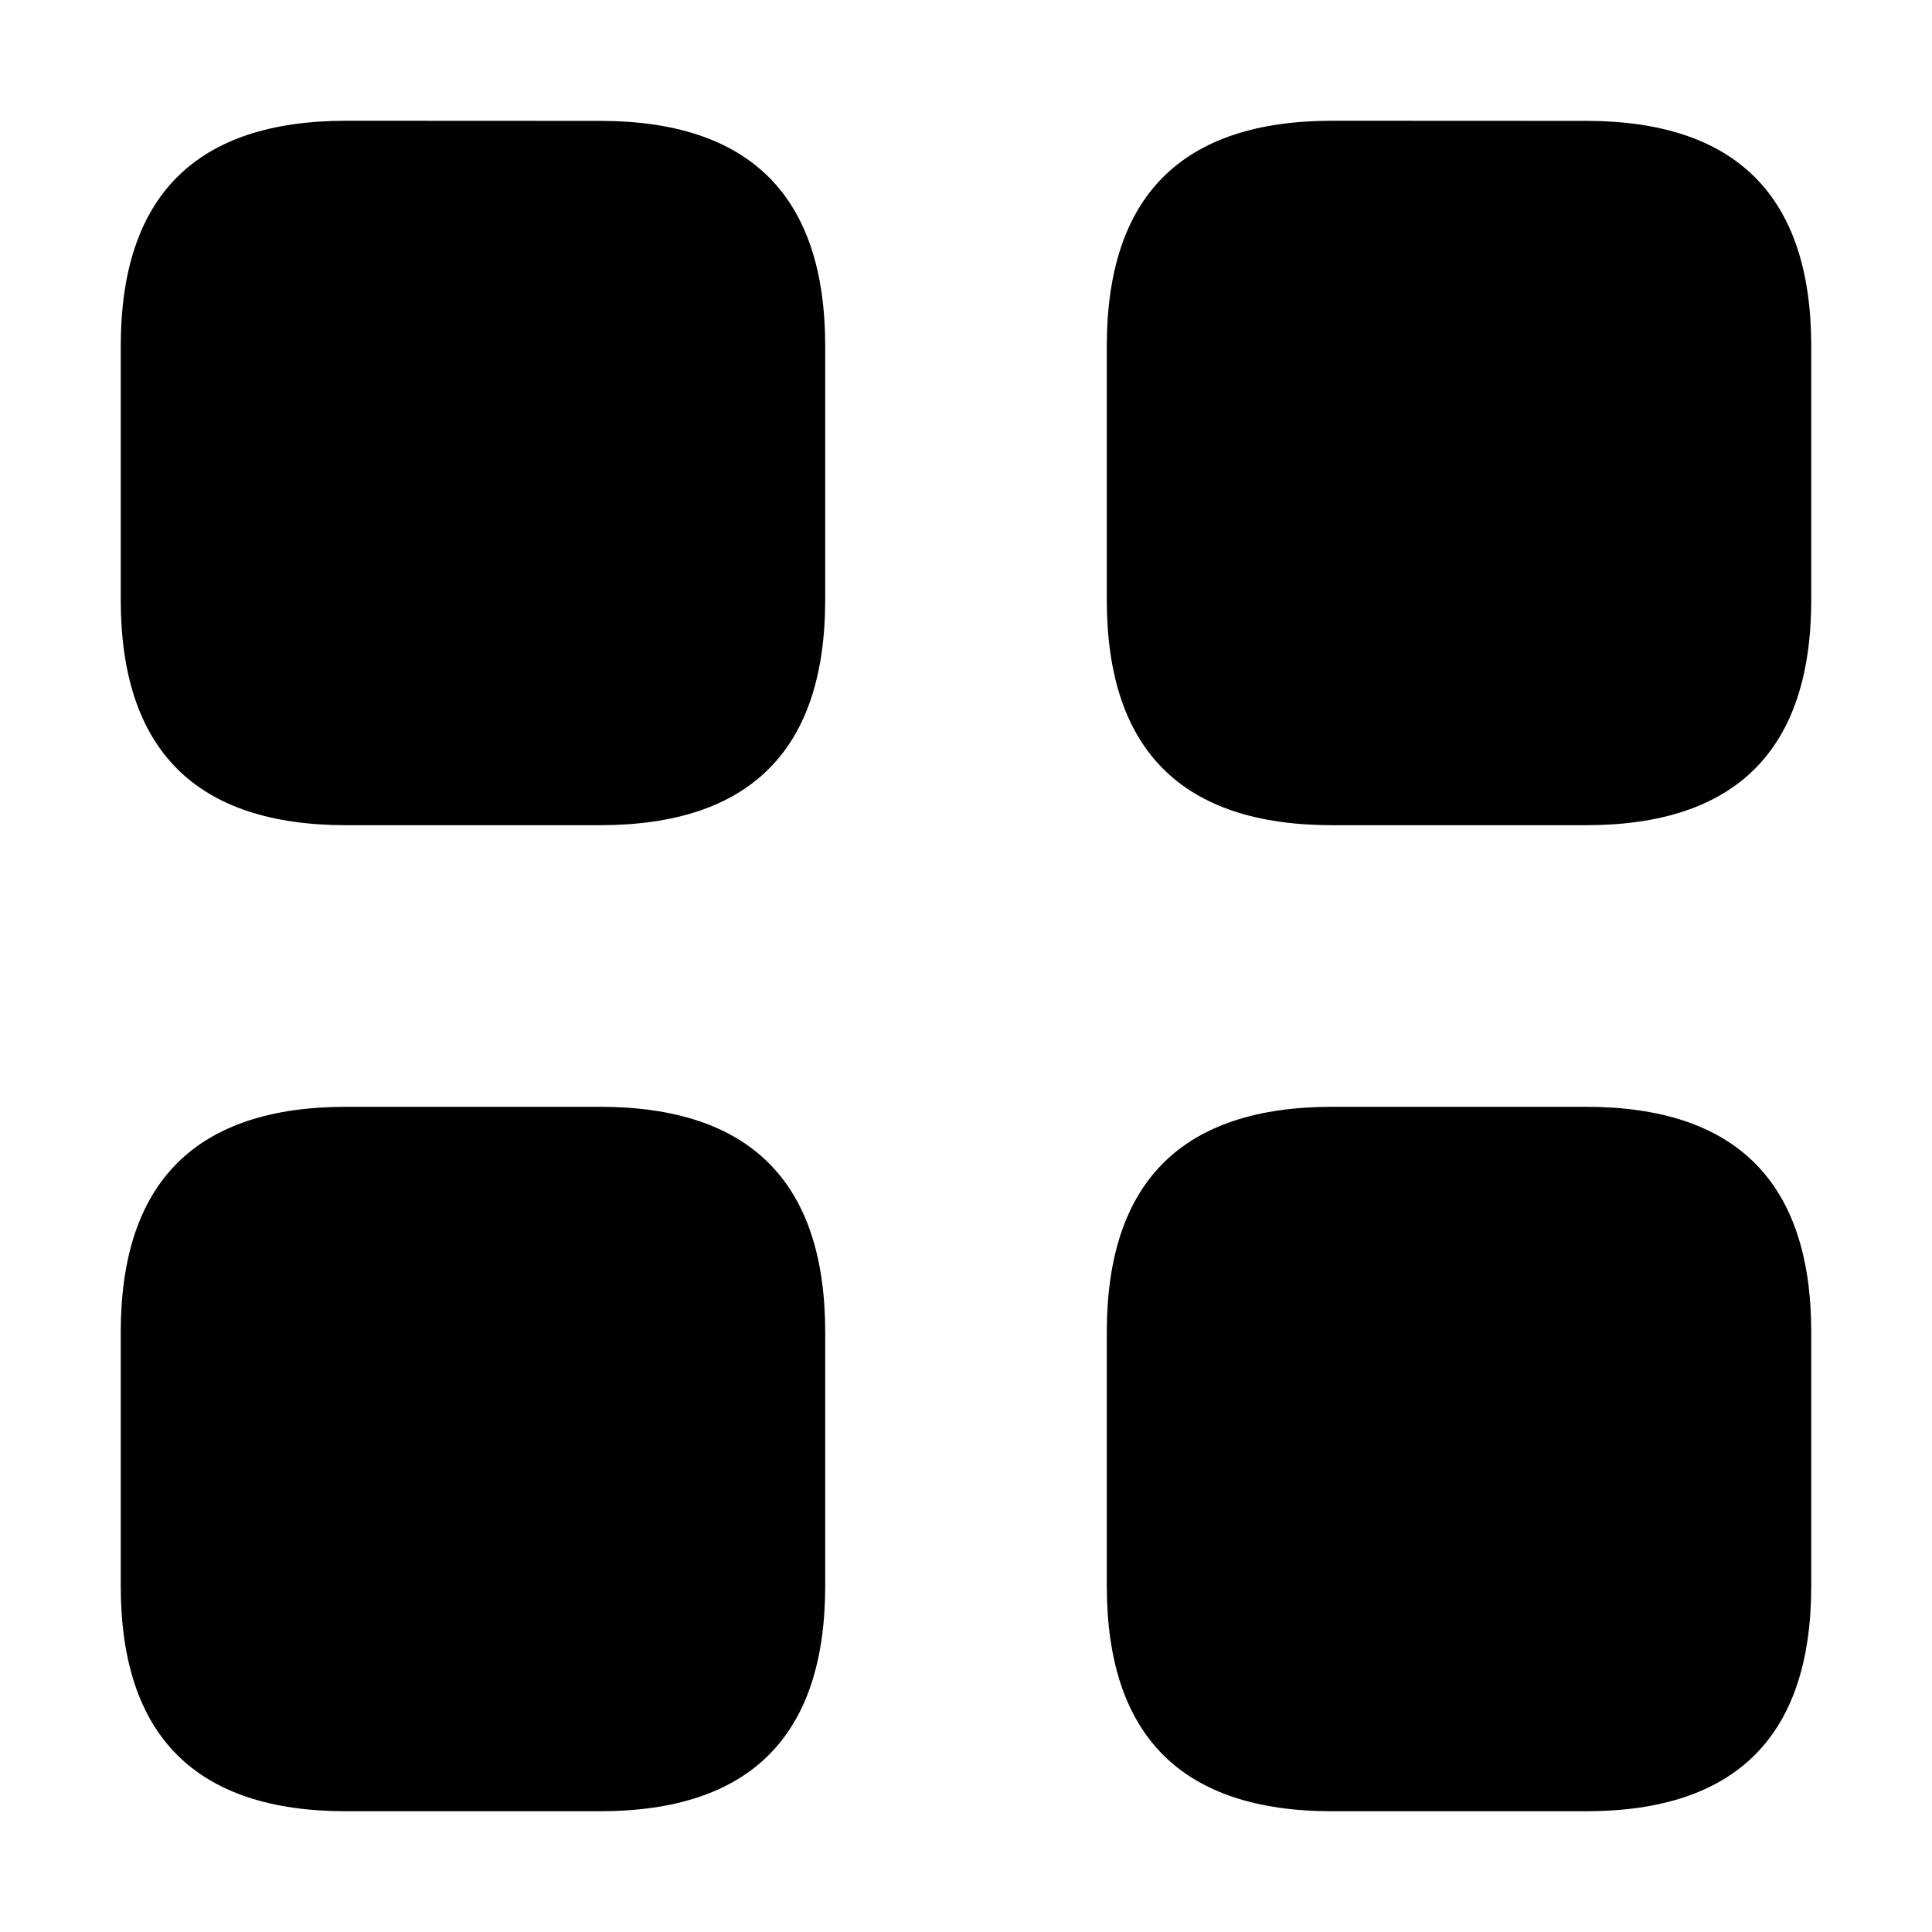 <svg width="16" height="16" viewBox="0 0 16 16" fill="none" xmlns="http://www.w3.org/2000/svg">
<path d="M4.967 1.001C6.212 1.001 6.834 1.623 6.834 2.867V4.967C6.834 6.211 6.212 6.834 4.967 6.834H2.867C1.623 6.834 1 6.211 1 4.967V2.867C1 1.622 1.623 1 2.867 1L4.967 1.001ZM13.133 1.001C14.377 1.001 15 1.623 15 2.867V4.967C15 6.211 14.377 6.834 13.133 6.834H11.033C9.788 6.834 9.166 6.211 9.166 4.967V2.867C9.166 1.622 9.788 1 11.033 1L13.133 1.001ZM4.967 9.166C6.212 9.166 6.834 9.789 6.834 11.033V13.133C6.834 14.378 6.212 15 4.967 15H2.867C1.623 15 1 14.378 1 13.133V11.033C1 9.789 1.623 9.166 2.867 9.166H4.967ZM13.133 9.166C14.377 9.166 15 9.789 15 11.033V13.133C15 14.378 14.377 15 13.133 15H11.033C9.788 15 9.166 14.378 9.166 13.133V11.033C9.166 9.789 9.788 9.166 11.033 9.166H13.133Z" fill="black"/>
</svg>

